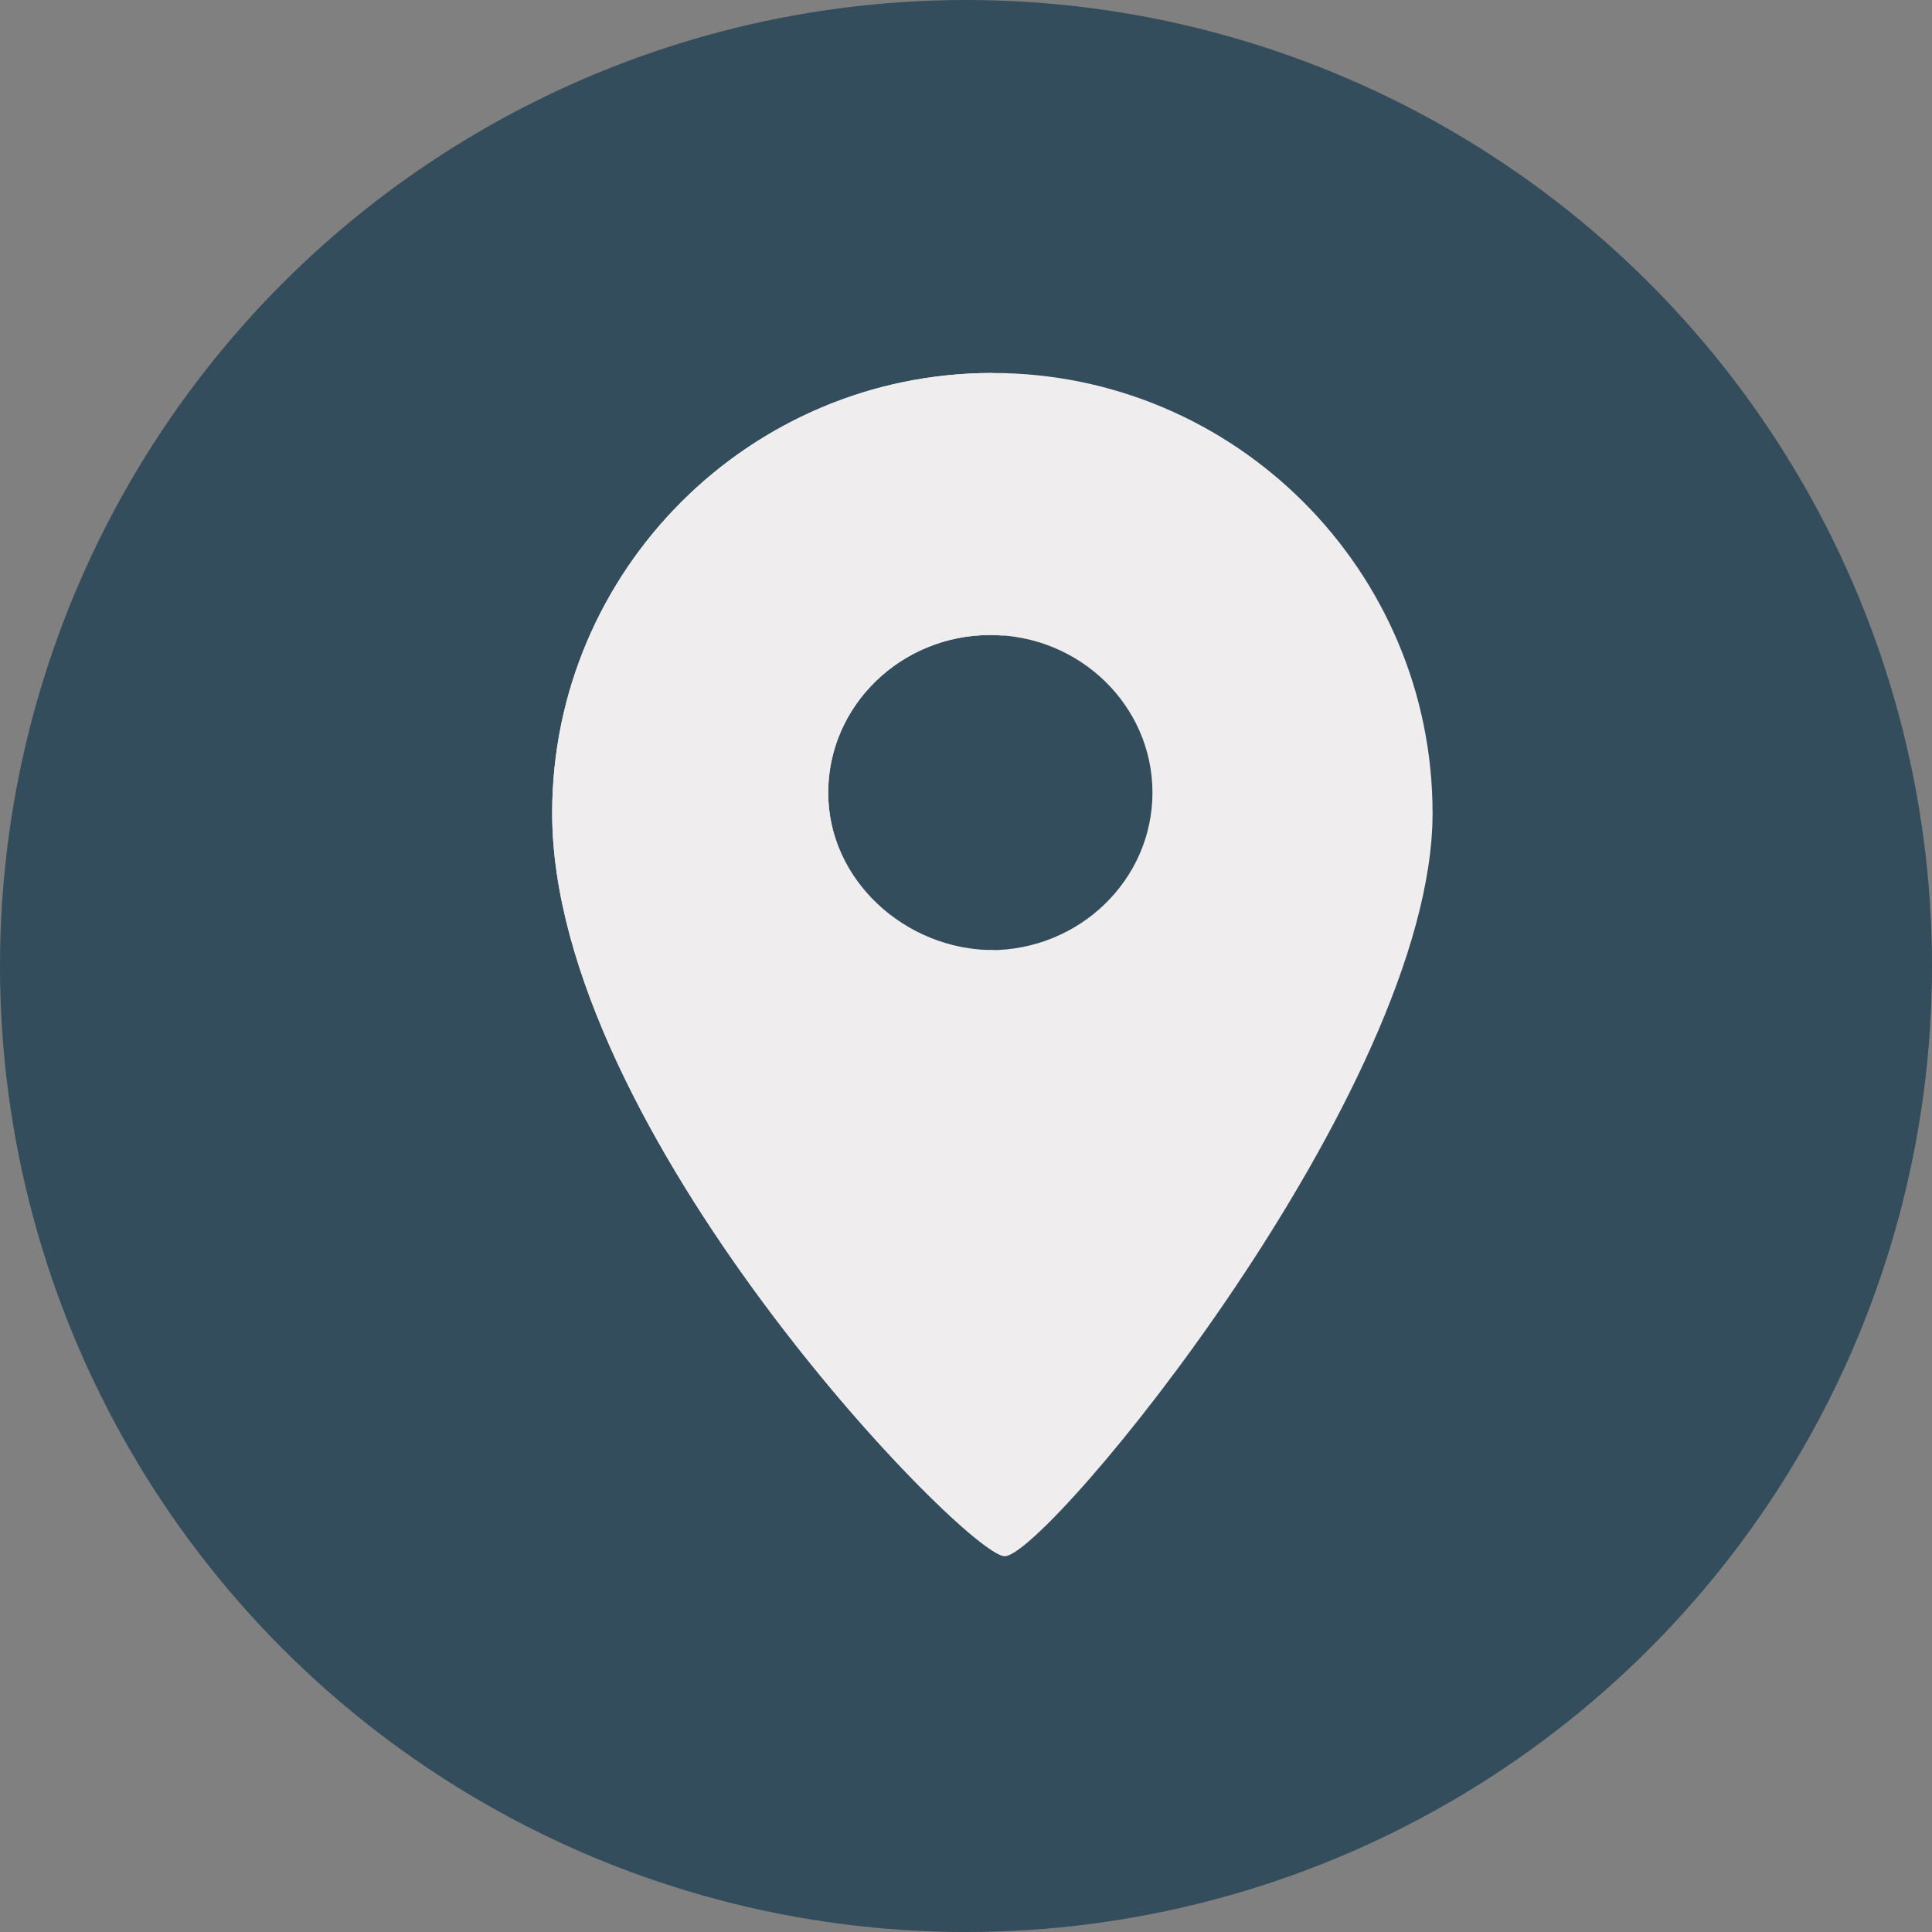 <?xml version="1.0"?>
<svg xmlns="http://www.w3.org/2000/svg" xmlns:xlink="http://www.w3.org/1999/xlink" version="1.1" id="Layer_1" x="0px" y="0px" viewBox="0 0 473.658 473.658" style="enable-background:new 0 0 473.658 473.658;" xml:space="preserve" width="512px" height="512px" class=""><rect x="0" y="0" width="473.658" height="473.658" fill="#808080" stroke="none"/><g><style xmlns="" type="text/css" id="night-mode-pro-style"/><link xmlns="" type="text/css" rel="stylesheet" id="night-mode-pro-link"/><circle style="fill:#334D5C" cx="236.829" cy="236.829" r="236.829" data-original="#357180" class="" data-old_color="#84CAD7"/><path style="fill:#F0EDEE" d="M243.295,93.311c-58.57,0-106.051,47.474-106.051,106.051c0,77.144,100.087,180.297,109.092,180.297  c8.997,0,103.015-112.248,103.015-180.297C349.35,140.785,301.876,93.311,243.295,93.311z M242.794,234.817  c-22.991,0-41.618-18.13-41.618-40.5s18.623-40.507,41.618-40.507c22.984,0,41.618,18.137,41.618,40.507  S265.777,234.817,242.794,234.817z" data-original="#EED22F" class="" data-old_color="#EED22F"/><path style="fill:#F0EDEE" d="M246.335,381.529c-9.364,0-110.961-104.241-110.961-182.167c0-59.512,48.409-107.921,107.921-107.921  s107.921,48.409,107.921,107.921C351.22,267.026,256.679,381.529,246.335,381.529z M243.295,95.18  c-57.444,0-104.182,46.738-104.182,104.182c0,74.478,97.712,176.55,107.199,178.413c8.968-2.236,101.167-110.711,101.167-178.413  C347.48,141.918,300.742,95.18,243.295,95.18z M242.794,236.687c-23.978,0-43.488-19.005-43.488-42.37s19.509-42.377,43.488-42.377  s43.488,19.012,43.488,42.377S266.772,236.687,242.794,236.687z M242.794,155.68c-21.91,0-39.748,17.333-39.748,38.638  c0,21.297,17.838,38.63,39.748,38.63c21.918,0,39.748-17.333,39.748-38.63C282.542,173.013,264.711,155.68,242.794,155.68z" data-original="#E4B422" class="" data-old_color="#E4B422"/><path style="fill:#F0EDEE" d="M243.867,236.81c-23.978,0-44.561-19.128-44.561-42.493s20.583-42.598,44.561-42.598V95.18  c-57.444,0-104.754,46.738-104.754,104.182c0,73.625,95.412,174.131,106.784,178.244L243.867,236.81z" data-original="#EED566" class="" data-old_color="#EED566"/><g>
	<path style="fill:#F0EDEE" d="M243.295,91.441c-59.512,0-107.921,48.409-107.921,107.921c0,76.991,99.114,179.594,110.524,182.051   v-1.87v-1.937c-11.372-4.114-106.784-104.623-106.784-178.244c0-57.444,46.738-104.182,104.182-104.182   C244.174,95.18,244.174,91.441,243.295,91.441z" data-original="#E9B82B" class="active-path" data-old_color="#EED22F"/>
	<path style="fill:#F0EDEE" d="M242.794,151.94c-23.978,0-43.488,19.012-43.488,42.377s20.583,42.37,44.561,42.37l-0.153-3.74   c-21.918,0-40.668-17.333-40.668-38.63c0-21.305,17.838-38.638,39.748-38.638c1.043,0,2.075,0.075,3.104,0.153v-1.87v-1.87   C244.865,152.019,243.837,151.94,242.794,151.94z" data-original="#E9B82B" class="active-path" data-old_color="#EED22F"/>
</g></g> </svg>
